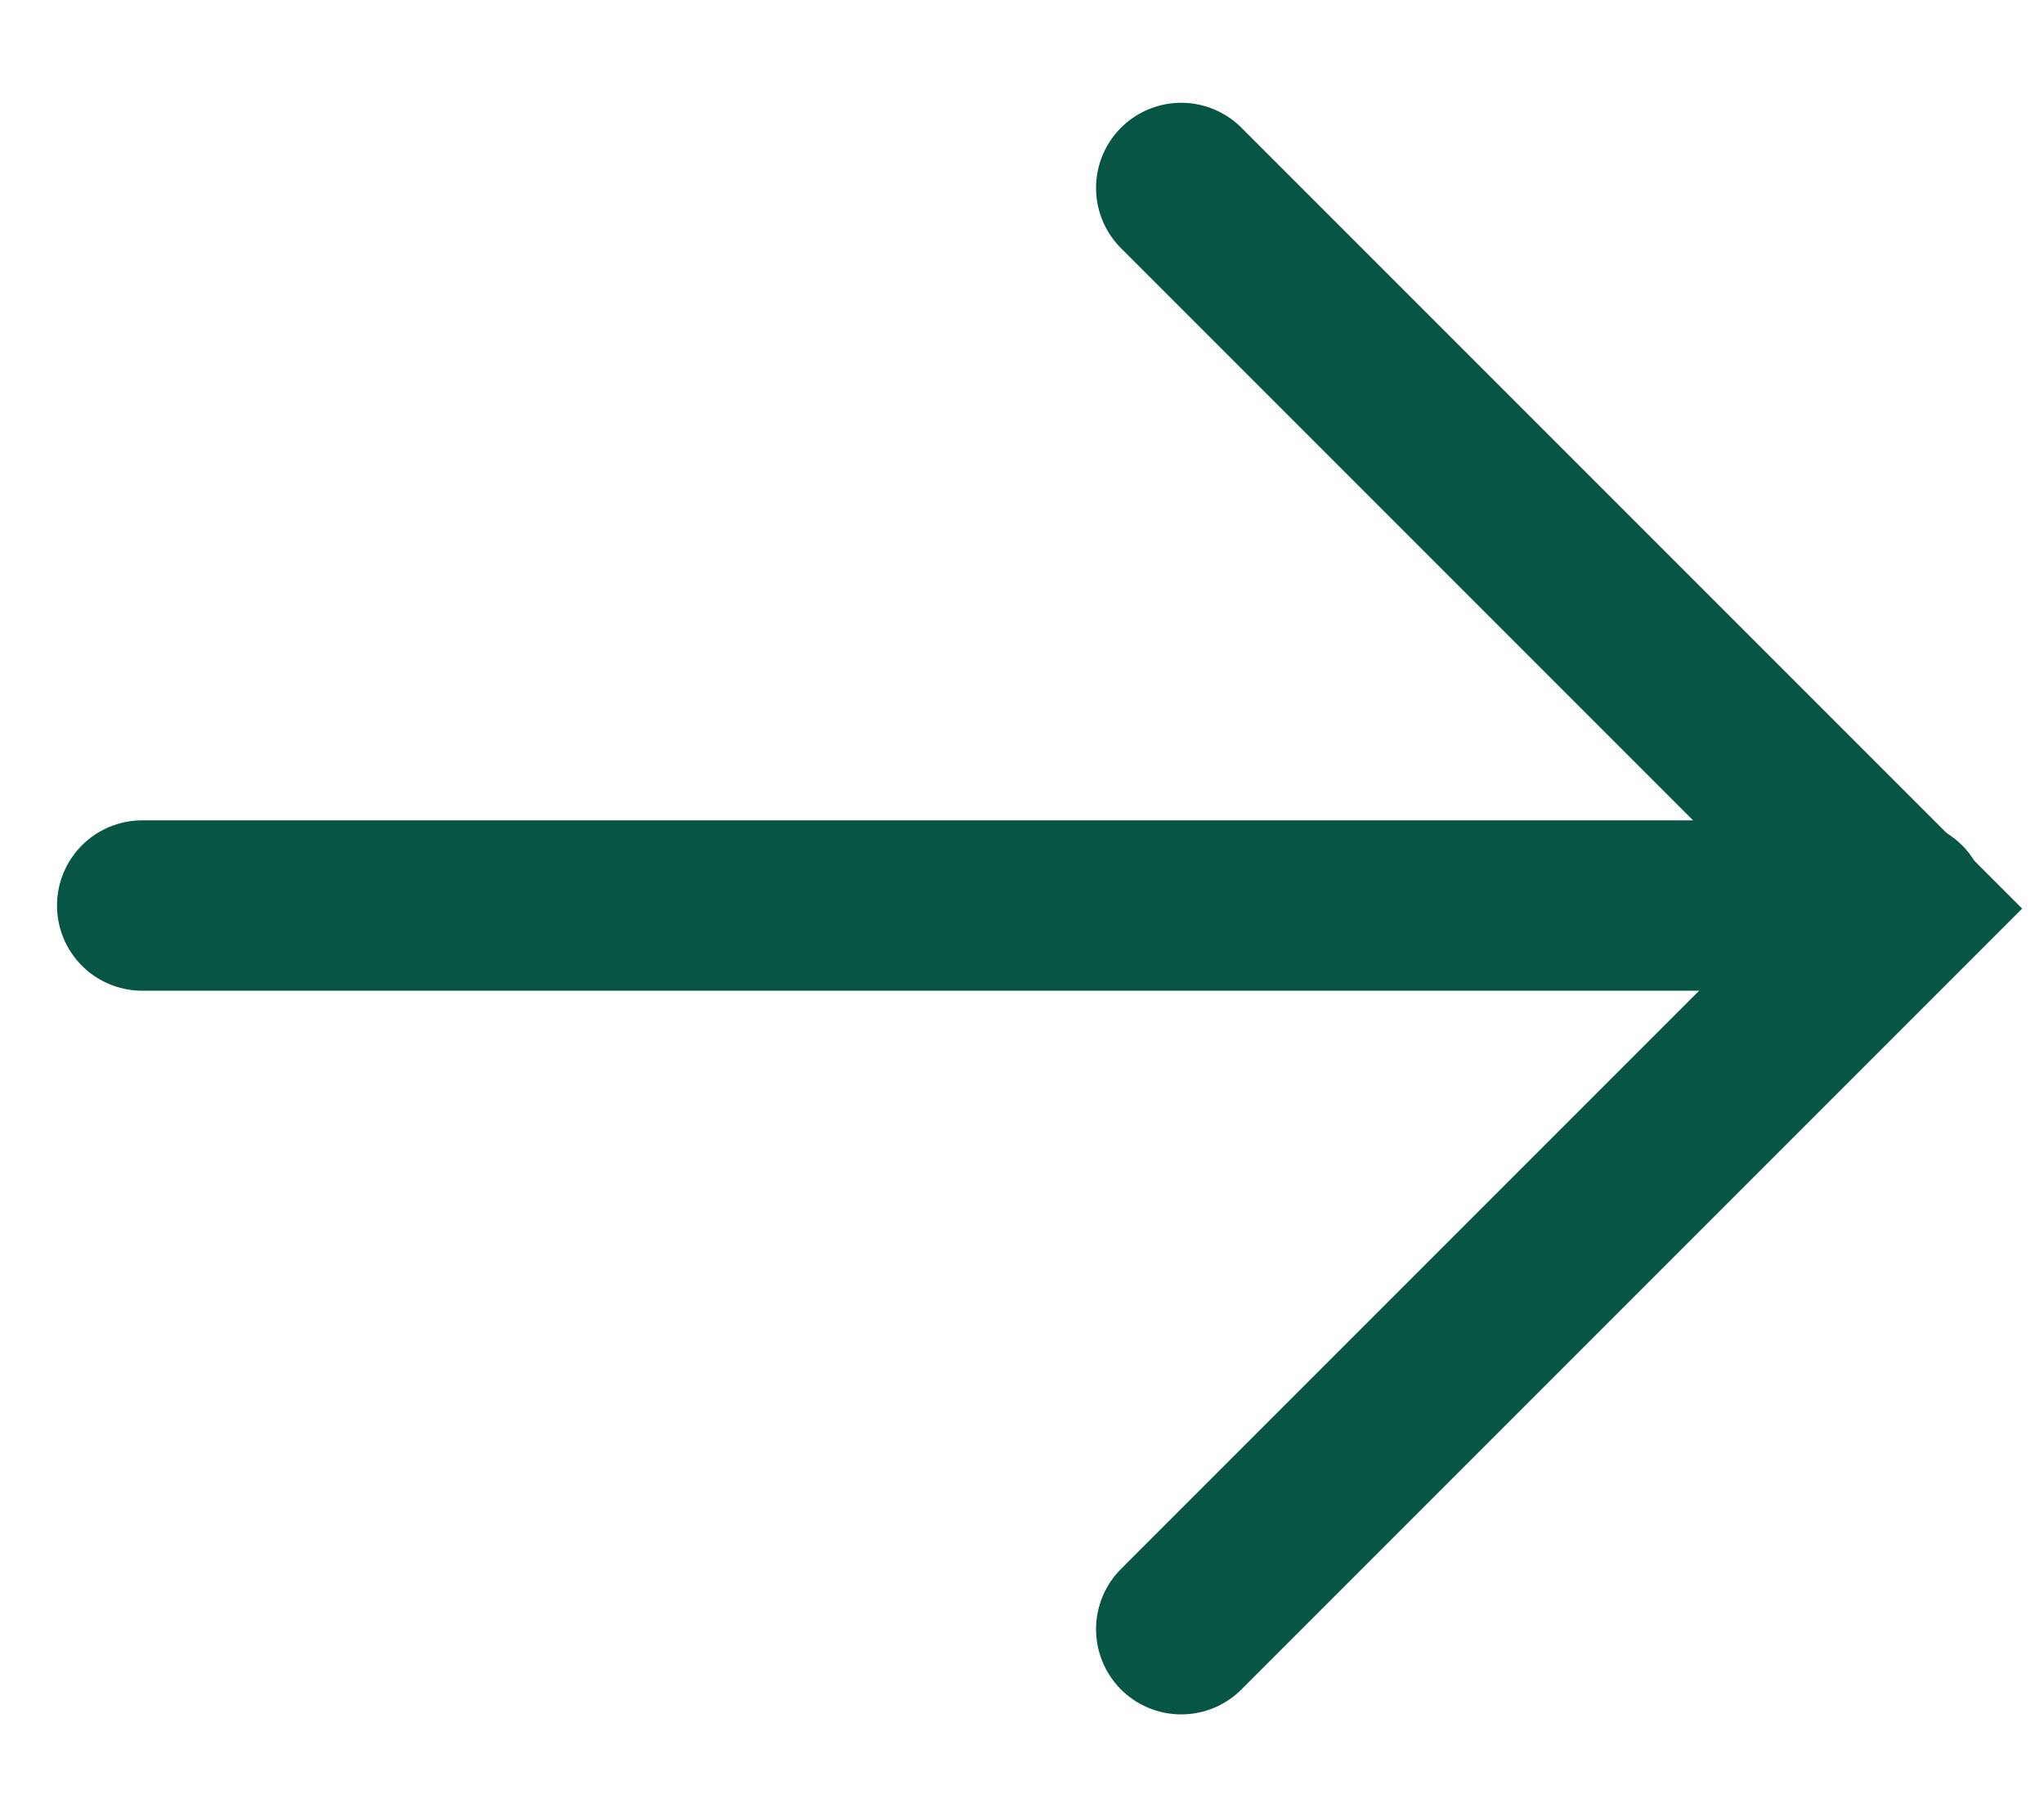 <svg width="18" height="16" viewBox="0 0 18 16" fill="none" xmlns="http://www.w3.org/2000/svg">
<path d="M10.402 14.345L16.747 8L10.402 1.655" stroke="#065545" stroke-width="1.5" stroke-linecap="round"/>
<path d="M1.252 7.973L16.748 7.973" stroke="#065545" stroke-width="1.5" stroke-linecap="round"/>
</svg>
